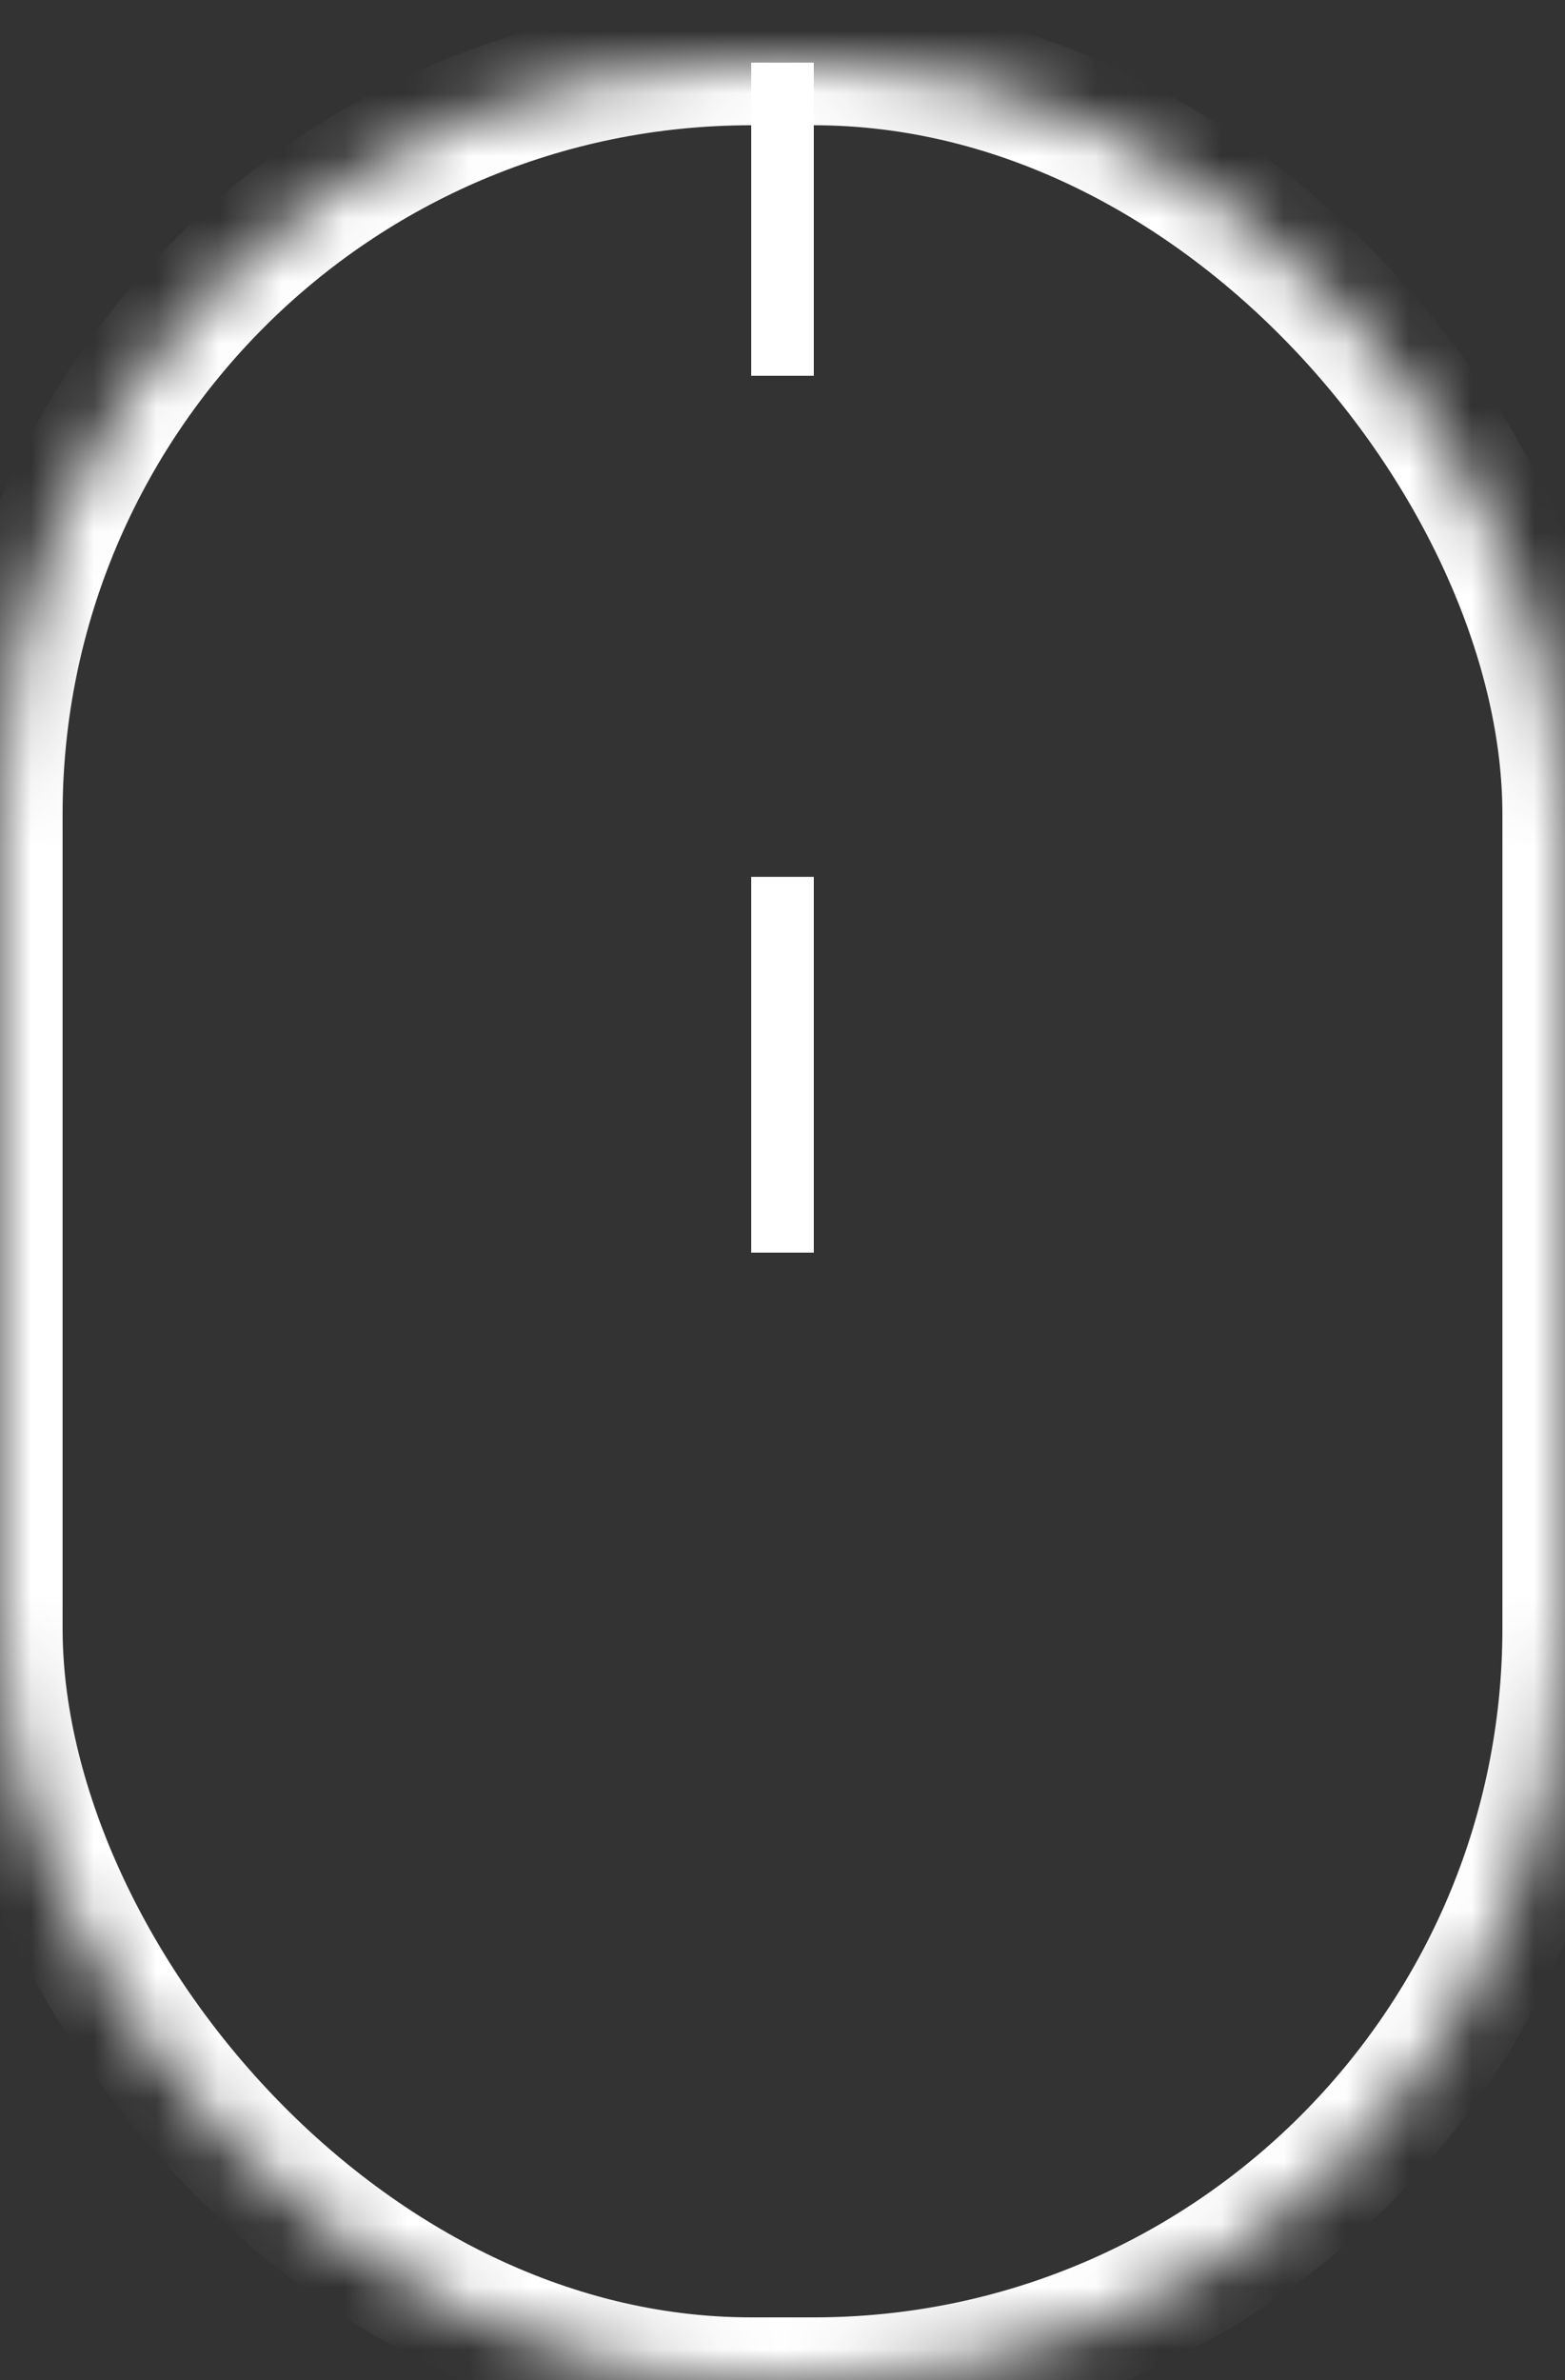 <?xml version="1.0" encoding="UTF-8" standalone="no"?>
<svg width="25px" height="38px" viewBox="0 0 25 38" version="1.1" xmlns="http://www.w3.org/2000/svg" xmlns:xlink="http://www.w3.org/1999/xlink">
    <rect x="0" y="0" width="25" height="38" fill="#333333" stroke="none"/>
    <!-- Generator: Sketch 39.1 (31720) - http://www.bohemiancoding.com/sketch -->
    <title>Slice 1</title>
    <desc>Created with Sketch.</desc>
    <defs>
        <rect id="path-1" x="0" y="0" width="25" height="37" rx="12"></rect>
        <mask id="mask-2" maskContentUnits="userSpaceOnUse" maskUnits="objectBoundingBox" x="0" y="0" width="25" height="37" fill="white">
            <use xlink:href="#path-1"></use>
        </mask>
        <rect id="path-3" x="10" y="4" width="5" height="10" rx="2.5"></rect>
        <mask id="mask-4" maskContentUnits="userSpaceOnUse" maskUnits="objectBoundingBox" x="0" y="0" width="5" height="10" fill="white">
            <use xlink:href="#path-3"></use>
        </mask>
    </defs>
    <g id="Page-1" stroke="none" stroke-width="1" fill="none" fill-rule="evenodd">
        <g id="Group" transform="translate(0, 1)" stroke="#FFFFFF">
            <use id="Rectangle" mask="url(#mask-2)" stroke-width="2" stroke-linecap="round" stroke-linejoin="round" xlink:href="#path-1"></use>
            <path d="M12.5,0.5 L12.5,4.5" id="Line" stroke-linecap="square"></path>
            <use id="Rectangle" mask="url(#mask-4)" stroke-width="2" stroke-linecap="round" stroke-linejoin="round" xlink:href="#path-3"></use>
            <path d="M12.5,13.5 L12.5,18.5" id="Line" stroke-linecap="square"></path>
        </g>
    </g>
</svg>